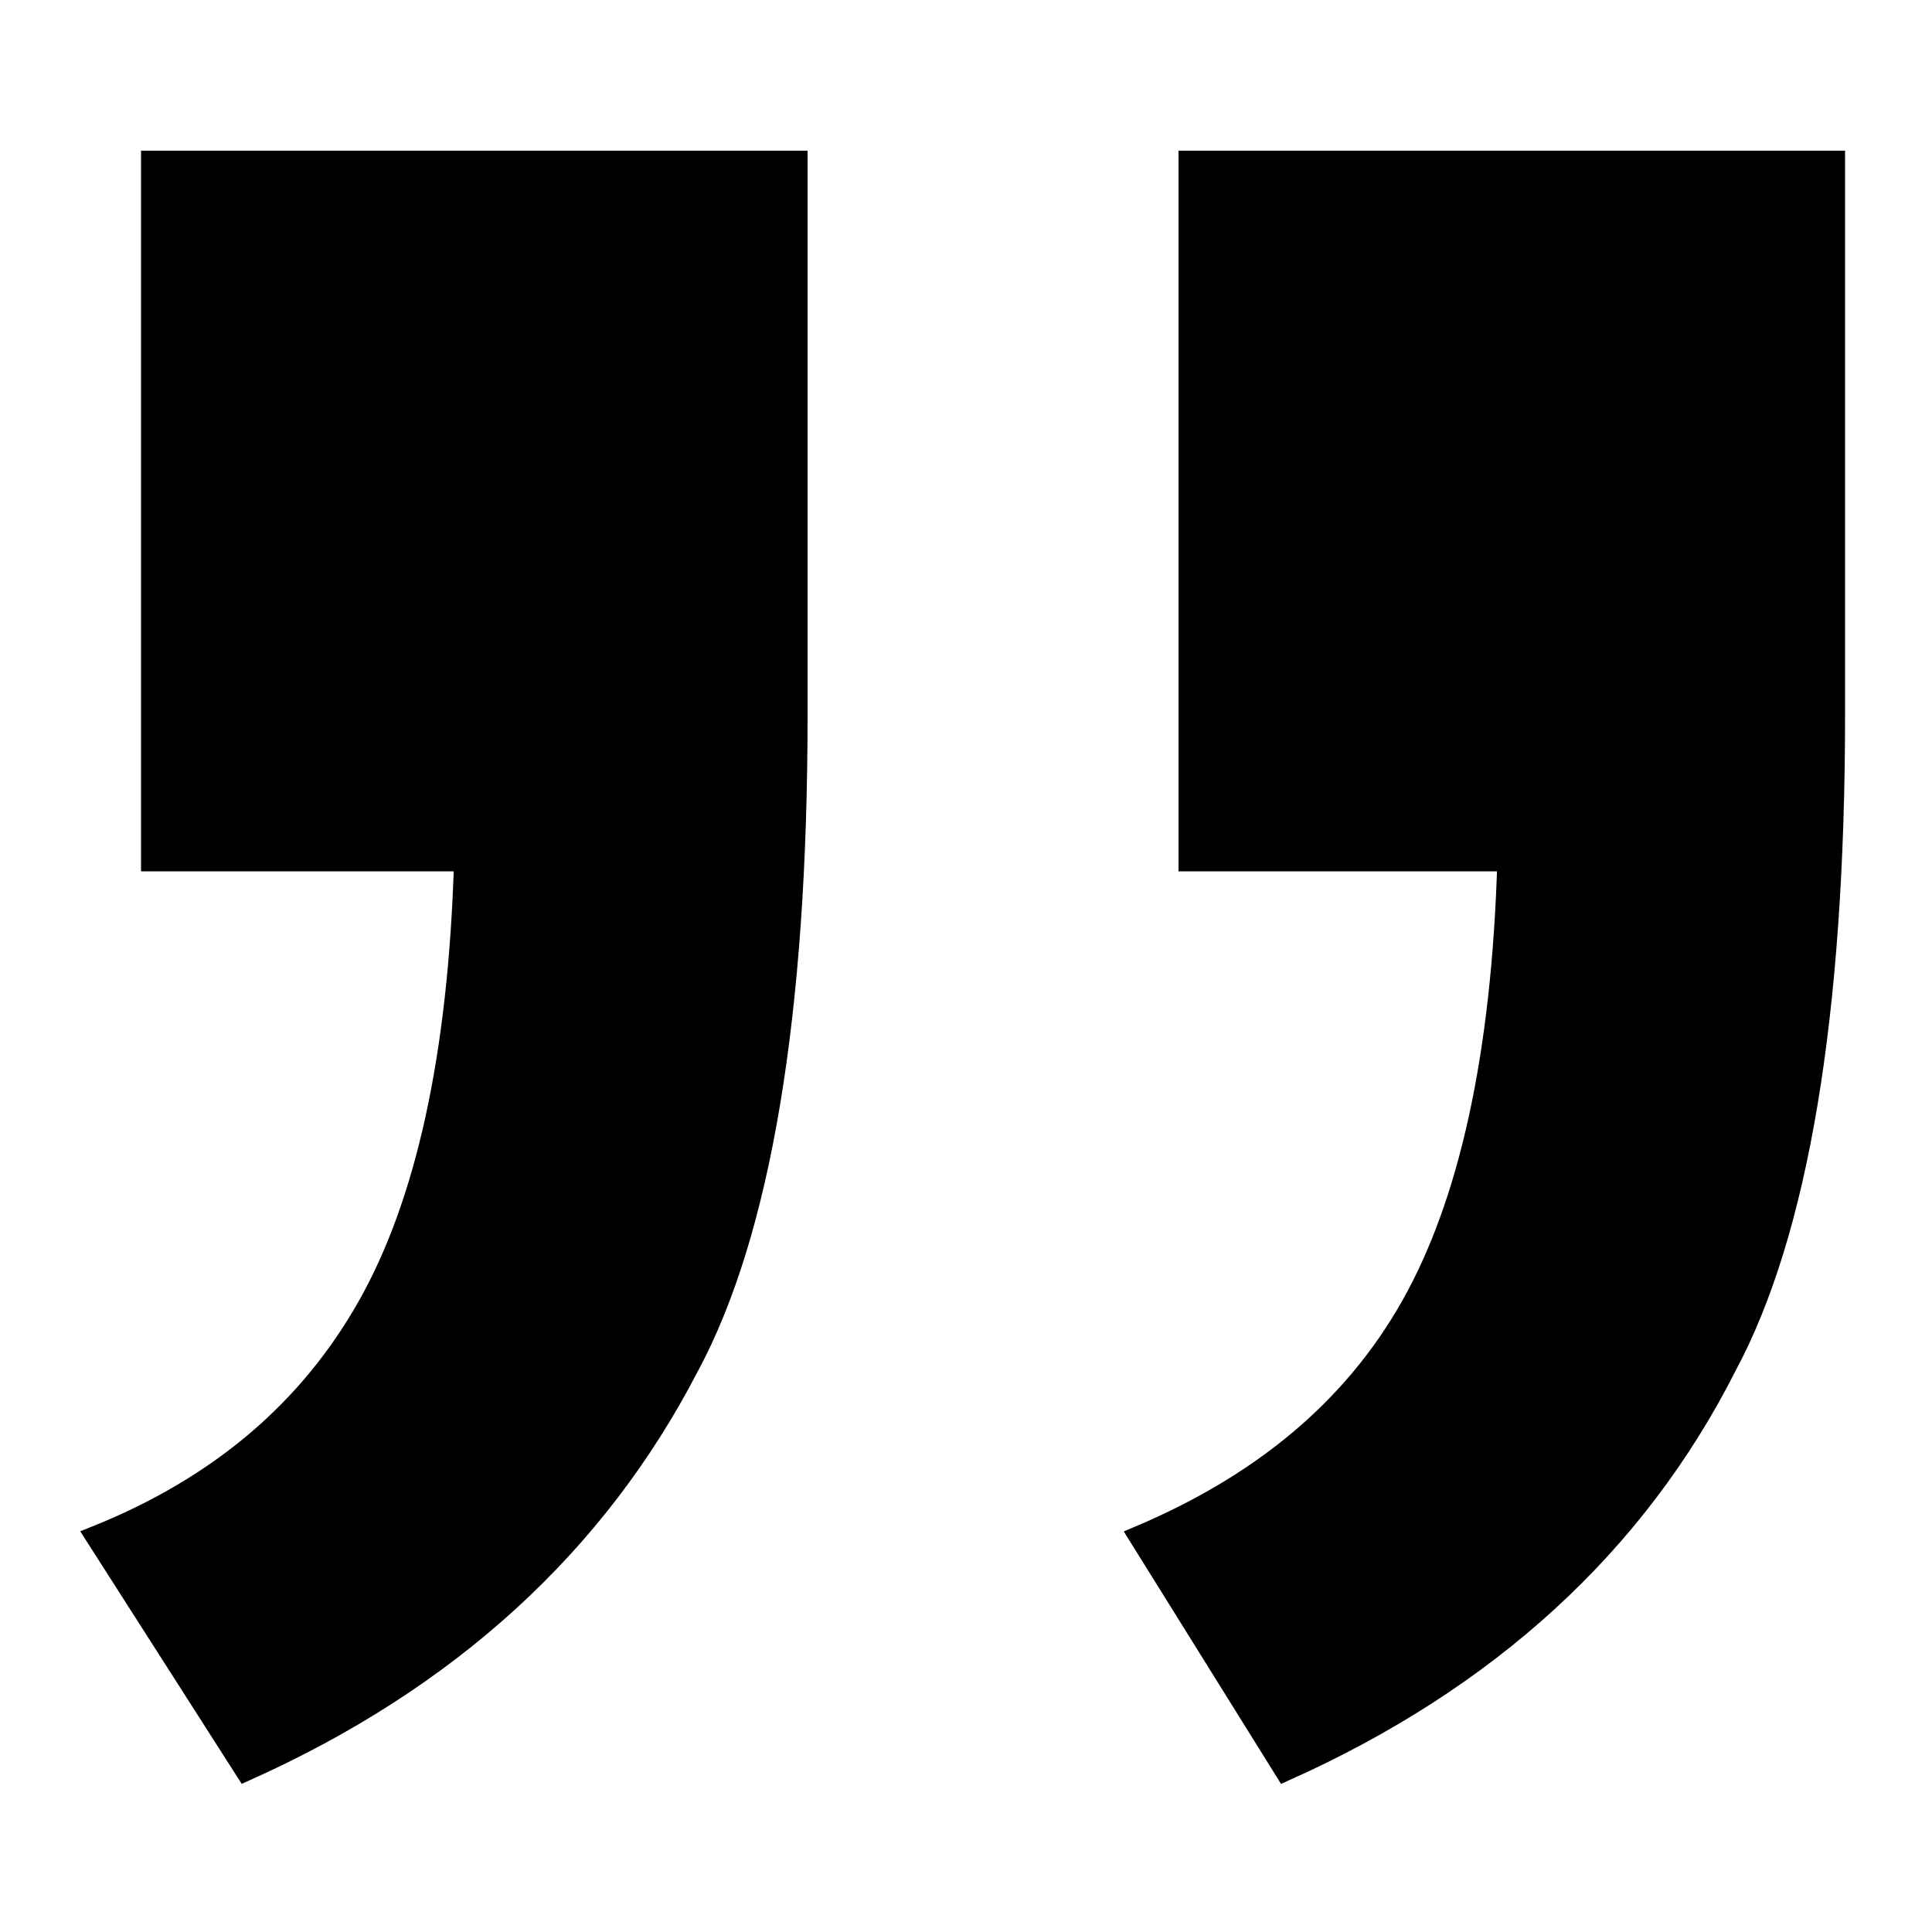 <?xml version="1.0" encoding="utf-8"?>
<!-- Generator: Adobe Illustrator 22.0.1, SVG Export Plug-In . SVG Version: 6.00 Build 0)  -->
<svg version="1.1" id="Layer_1" xmlns="http://www.w3.org/2000/svg" xmlns:xlink="http://www.w3.org/1999/xlink" x="0px" y="0px"
	 viewBox="0 0 100 100" style="enable-background:new 0 0 100 100;" xml:space="preserve">
<g>
	<path style="stroke:#000000;stroke-miterlimit:10;" d="M61.5,44.6V8.3h33.5V37c0,15.5-1.9,26.8-5.6,33.7C84.7,80,77,87,66.5,91.7
		l-7.6-12.2C65.3,76.8,70,72.9,73,67.6s4.7-12.9,5-23H61.5z M7.8,44.6V8.3h33.5V37c0,15.5-1.9,26.8-5.6,33.7
		c-4.8,9.3-12.5,16.3-23,21L4.9,79.5C11.4,76.9,16,72.9,19,67.6s4.7-12.9,5-23H7.8z"/>
</g>
</svg>
